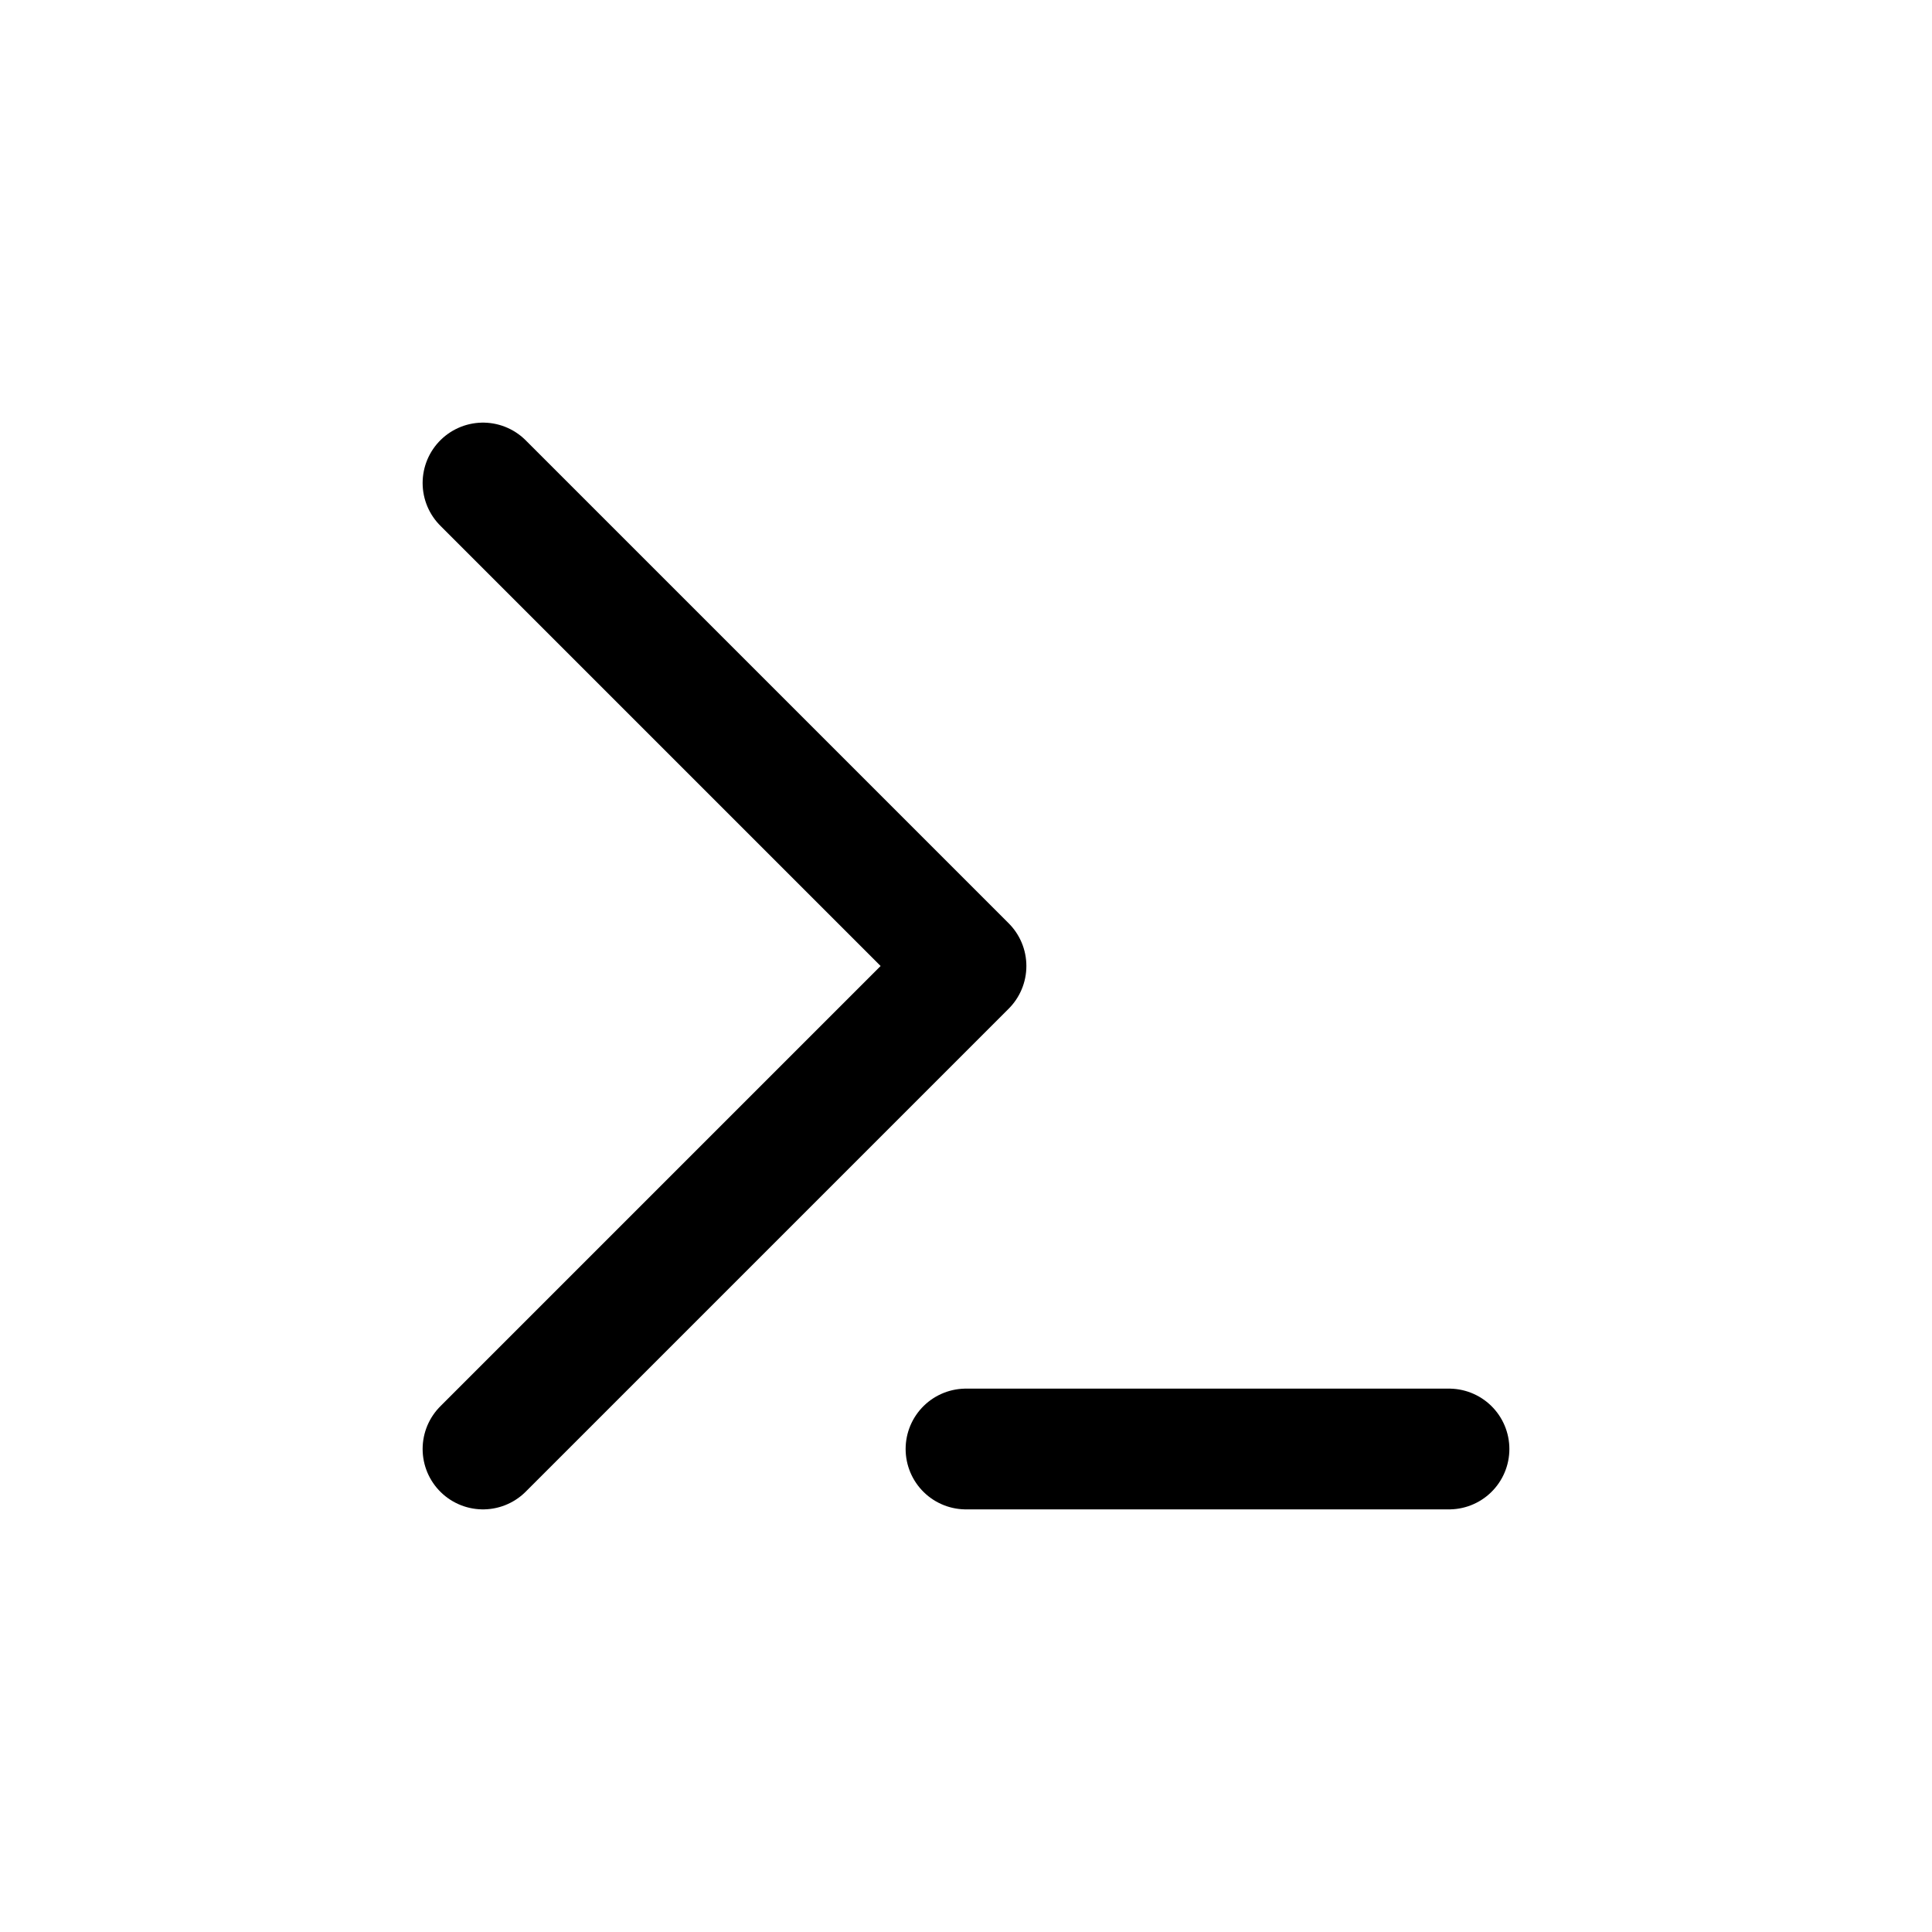 <svg xmlns="http://www.w3.org/2000/svg" width="512" height="512">
	<path d="M128,128 L256,256 L128,384 M256,384 L384,384" stroke="#000" stroke-width="32px" stroke-linecap="round" stroke-linejoin="round" fill="none"></path>
</svg>